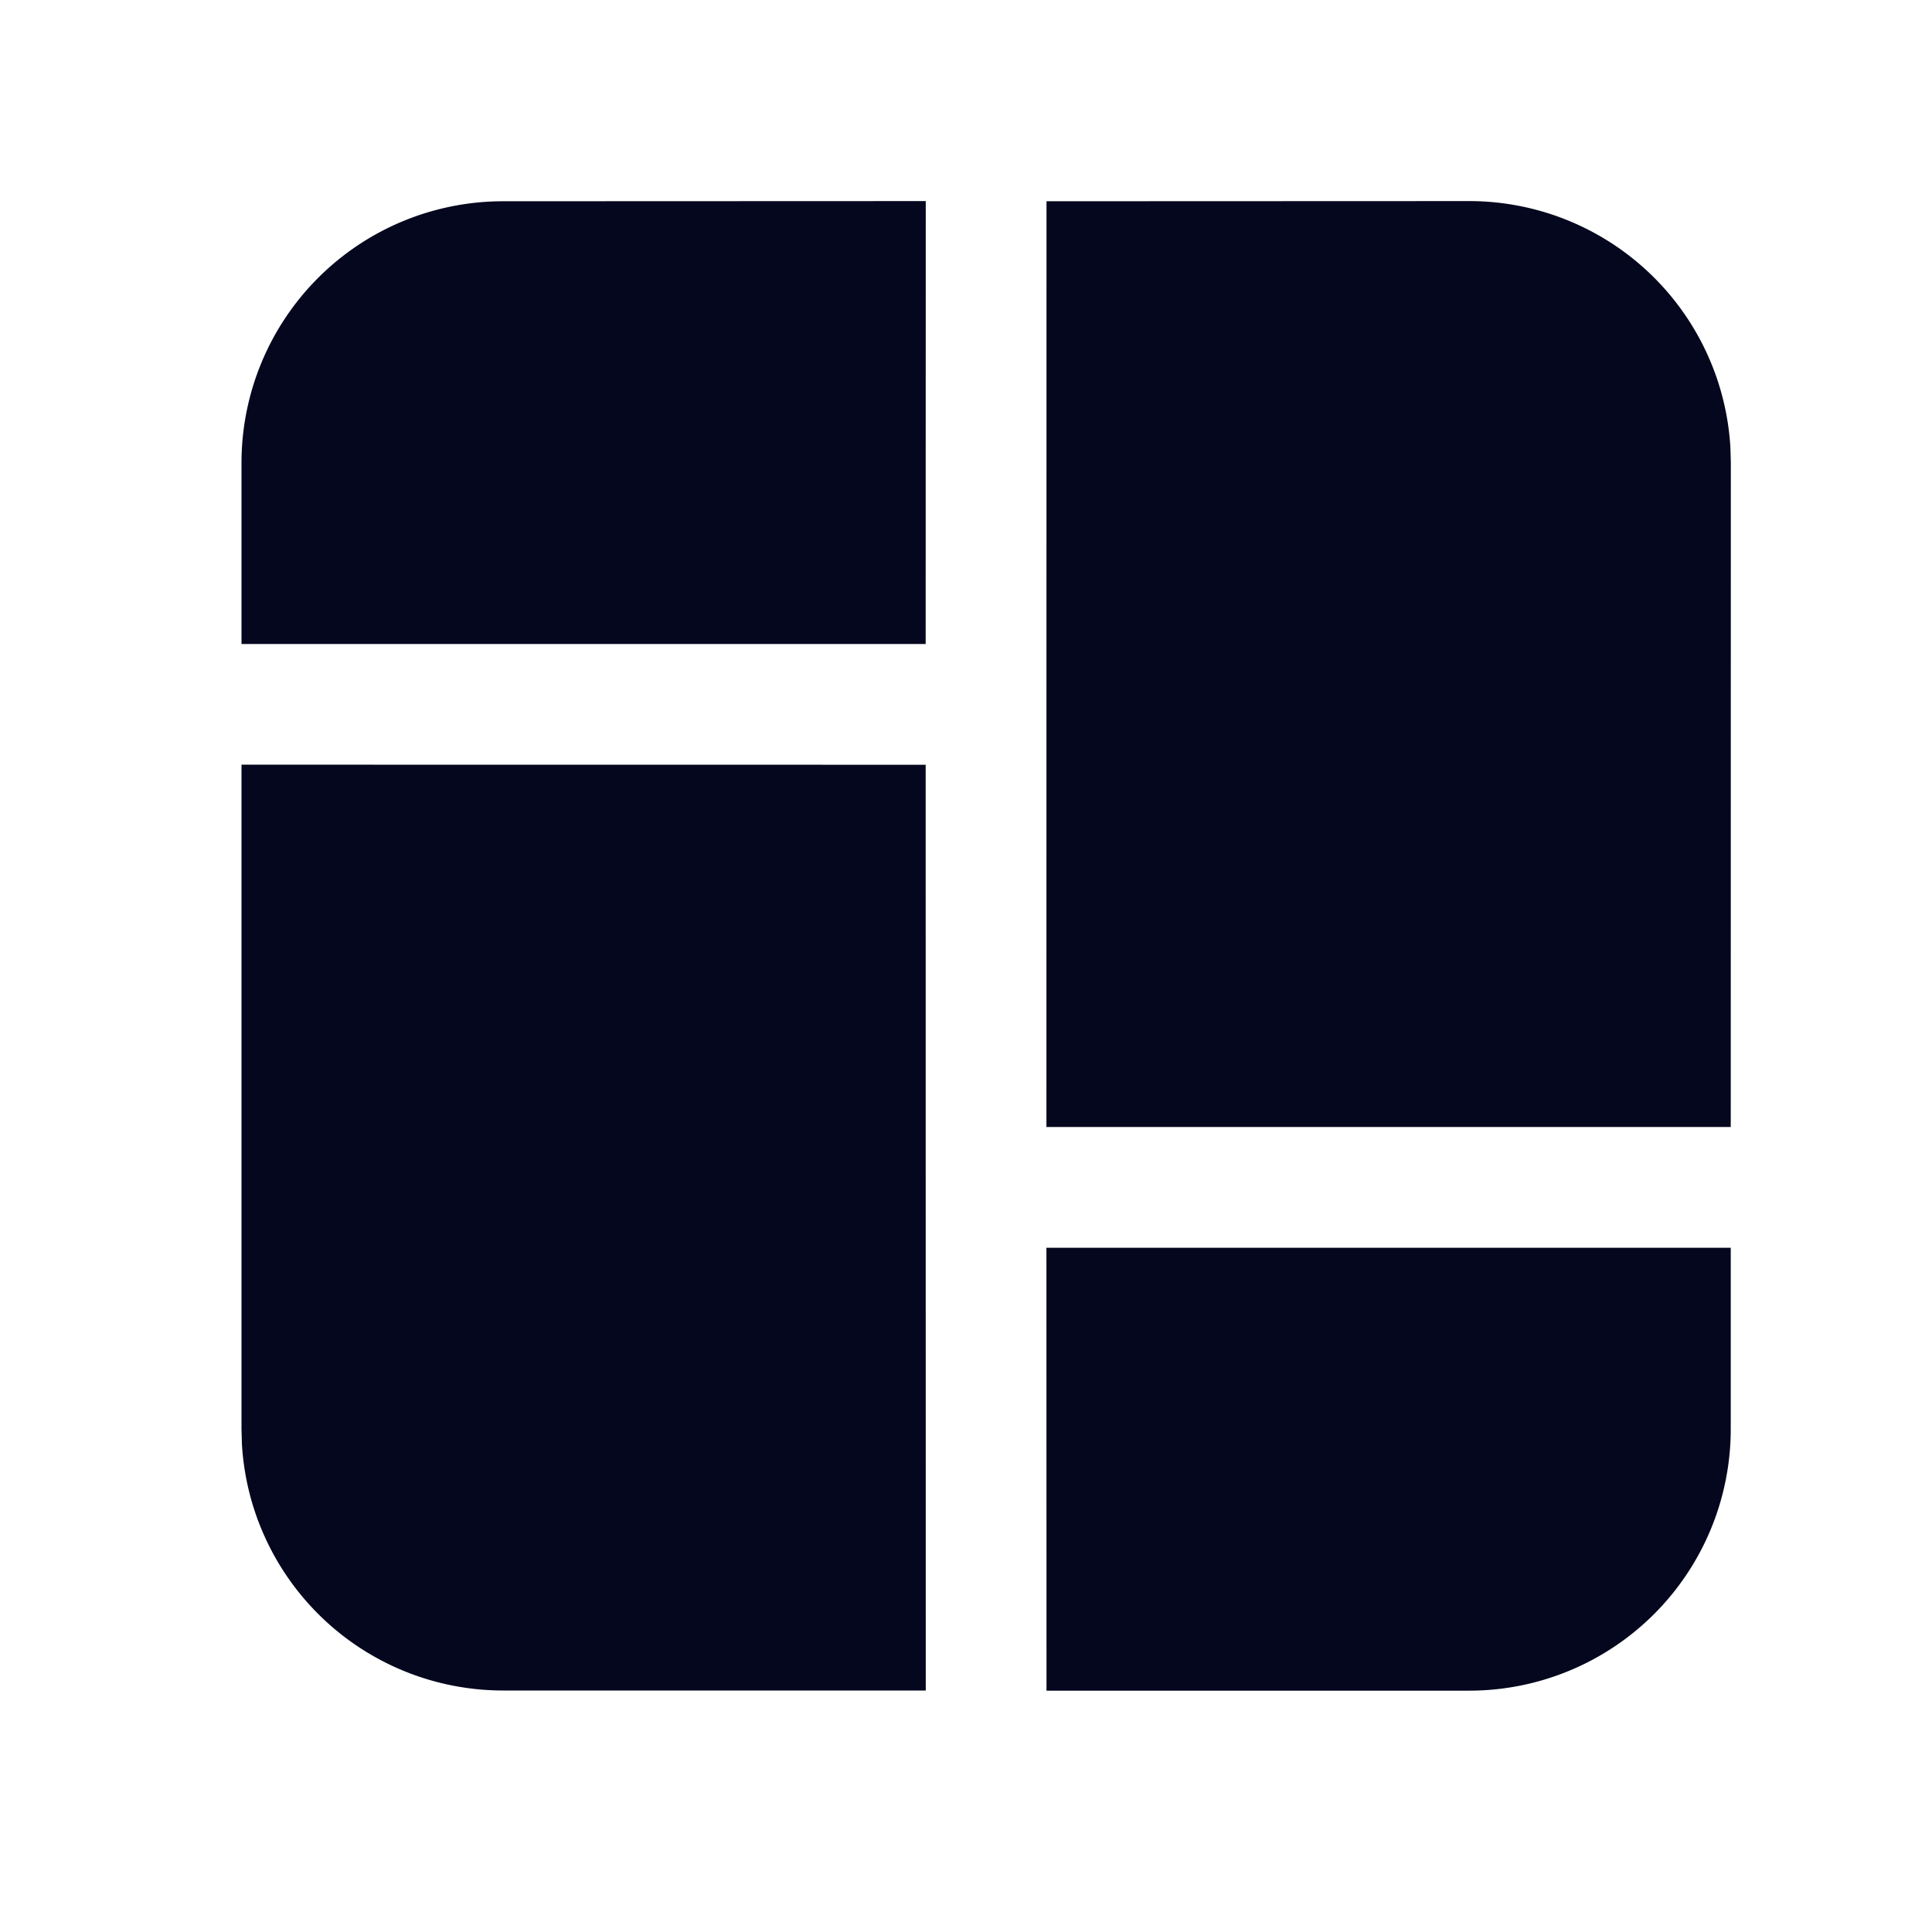 <svg xmlns="http://www.w3.org/2000/svg" width="24" height="24" fill="none"><path fill="#04071E" d="M11.499 9.5 11.5 21H6.25a3.25 3.25 0 0 1-3.245-3.065L3 17.752V9.499zm1.5 6H21.5v2.252a3.25 3.25 0 0 1-3.25 3.25H13zm5.252-13.002a3.25 3.25 0 0 1 3.245 3.066l.005.184L21.5 14h-8.501L13 2.5zm-6.751 0L11.499 8H3V5.75a3.25 3.25 0 0 1 3.25-3.25z"/></svg>